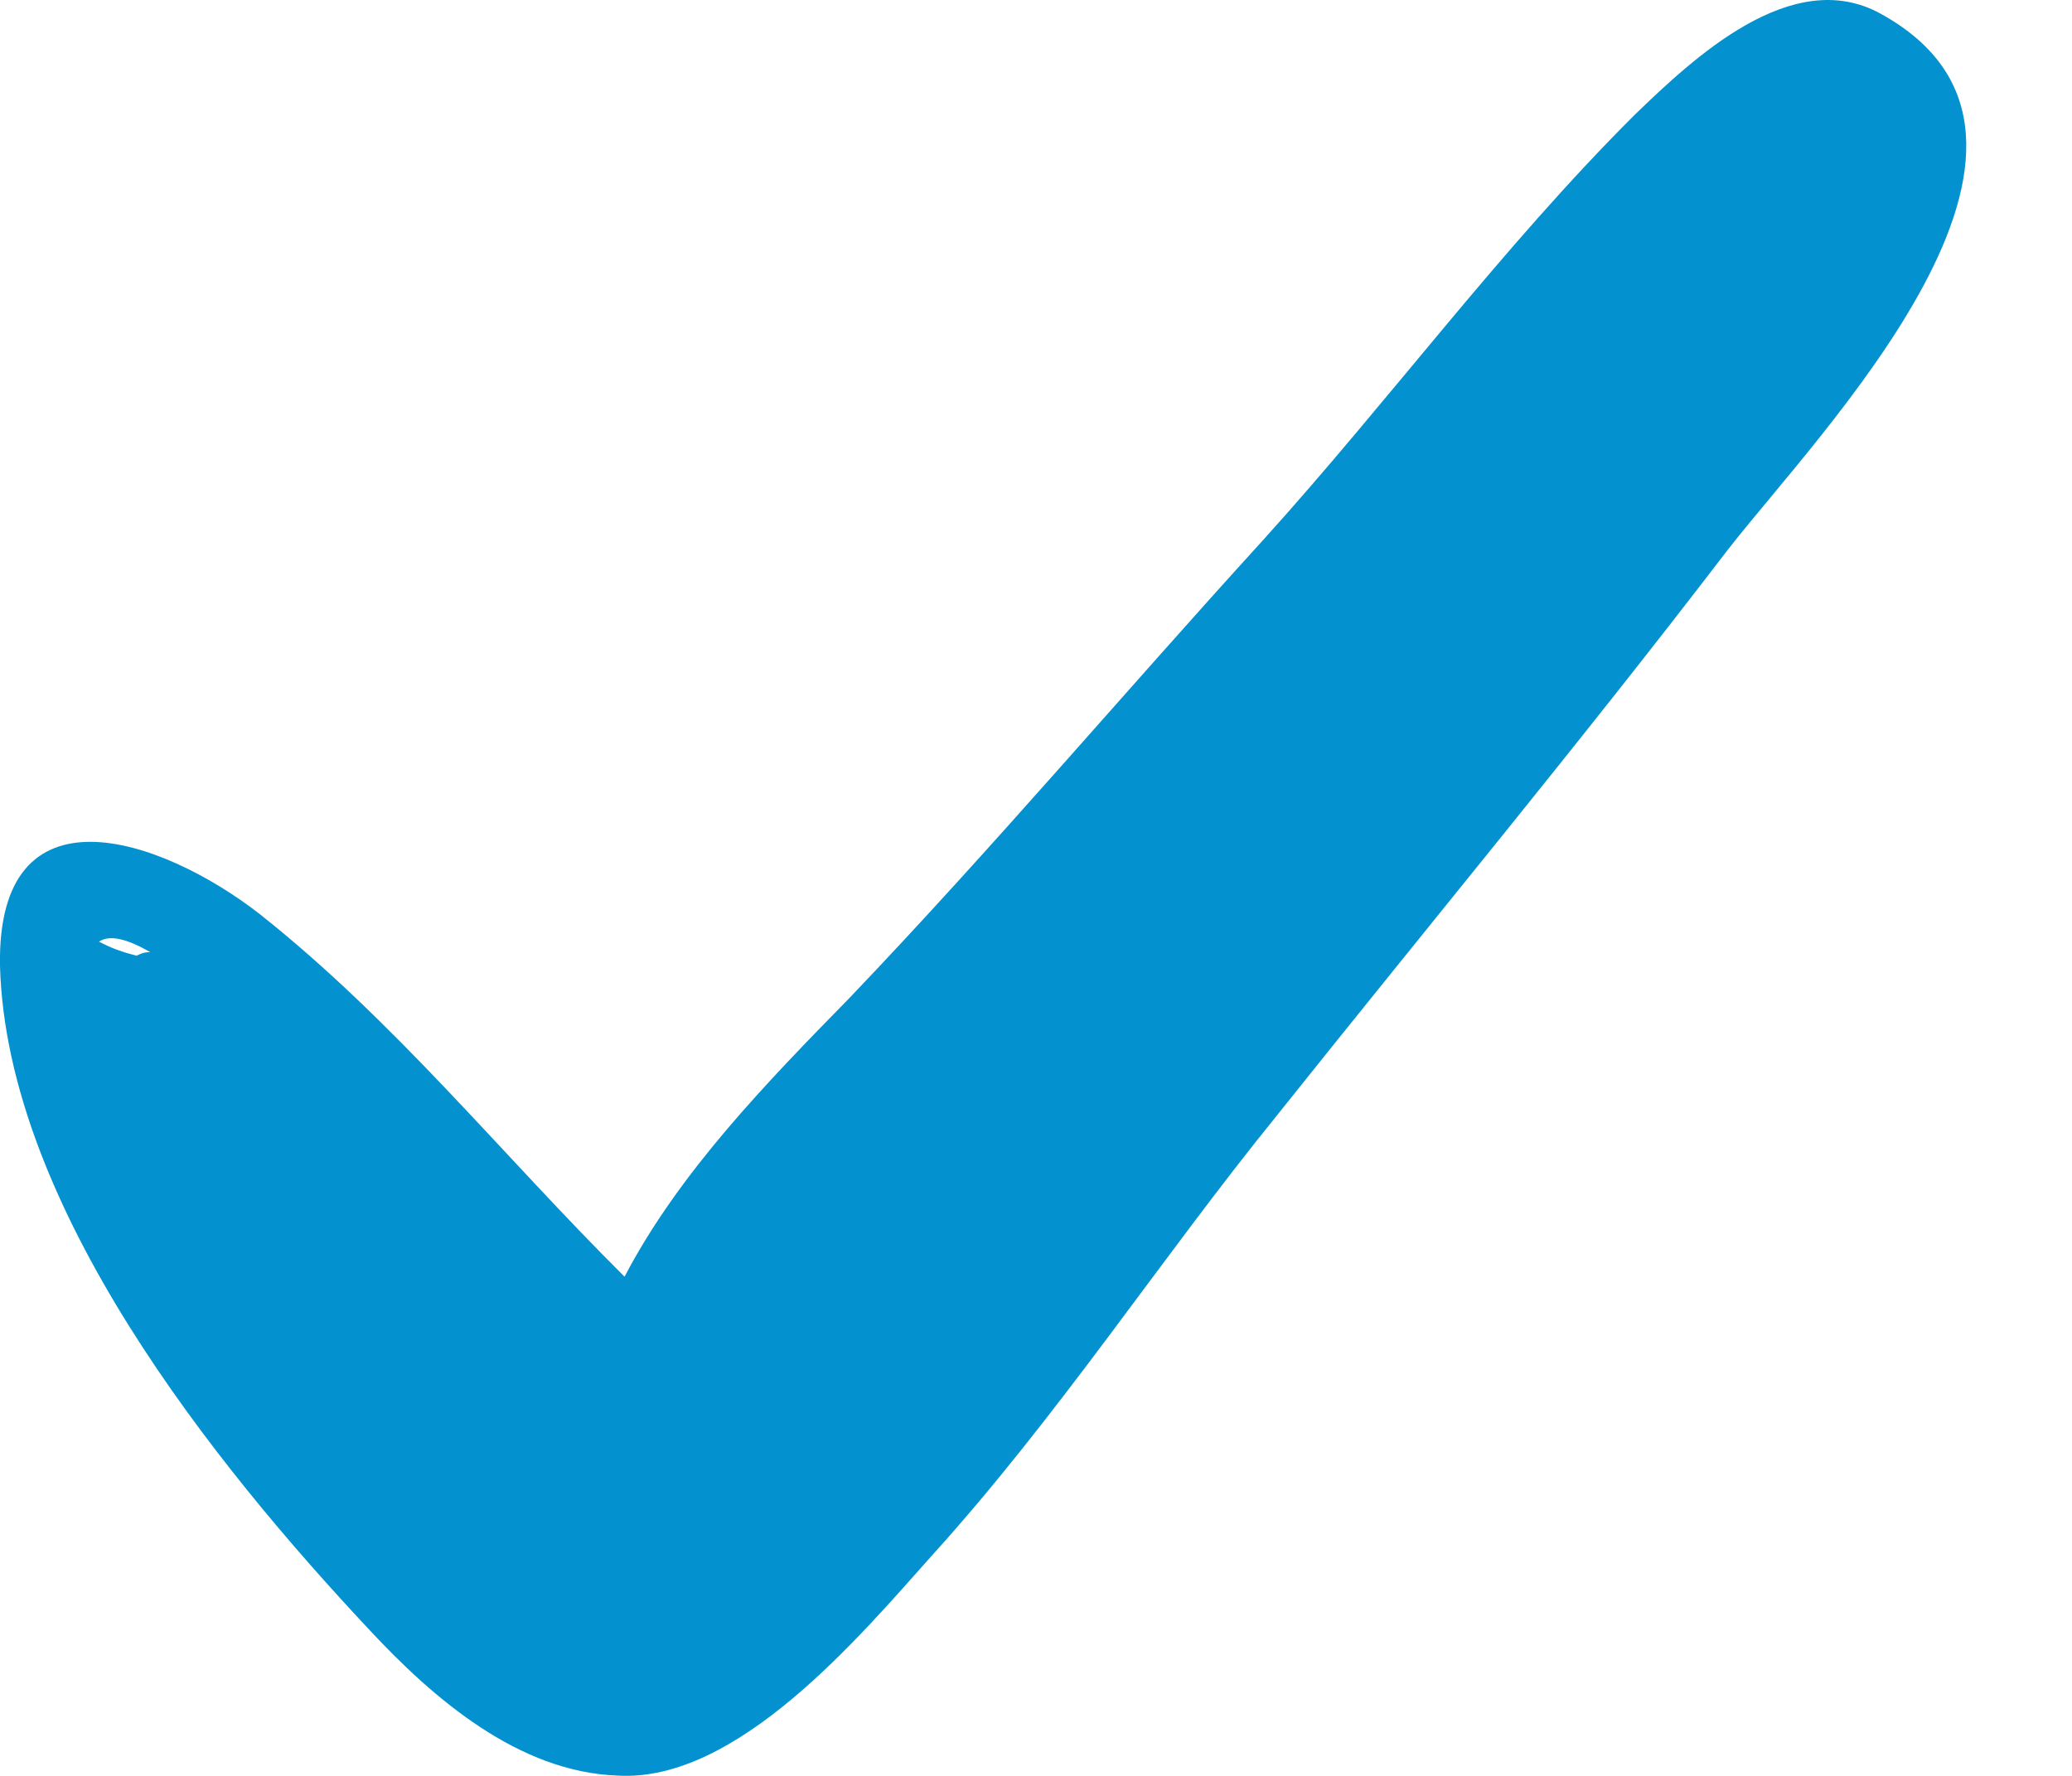 <svg width="14" height="12" viewBox="0 0 14 12" fill="none" xmlns="http://www.w3.org/2000/svg">
<path d="M12.706 0.092C12.106 -0.238 11.437 0.398 11.045 0.776C10.146 1.672 9.385 2.709 8.532 3.652C7.587 4.689 6.71 5.727 5.742 6.741C5.188 7.307 4.589 7.92 4.22 8.627C3.39 7.802 2.675 6.906 1.753 6.175C1.084 5.656 -0.023 5.279 0 6.528C0.046 8.155 1.453 9.9 2.491 11.008C2.929 11.48 3.505 11.975 4.174 11.998C4.981 12.046 5.811 11.055 6.295 10.513C7.149 9.57 7.84 8.509 8.624 7.542C9.639 6.269 10.676 5.02 11.668 3.723C12.29 2.921 14.25 0.941 12.706 0.092ZM1.015 6.434C0.992 6.434 0.969 6.434 0.923 6.458C0.83 6.434 0.761 6.411 0.669 6.363C0.738 6.316 0.853 6.34 1.015 6.434Z" fill="#0392CF"/>
</svg>
